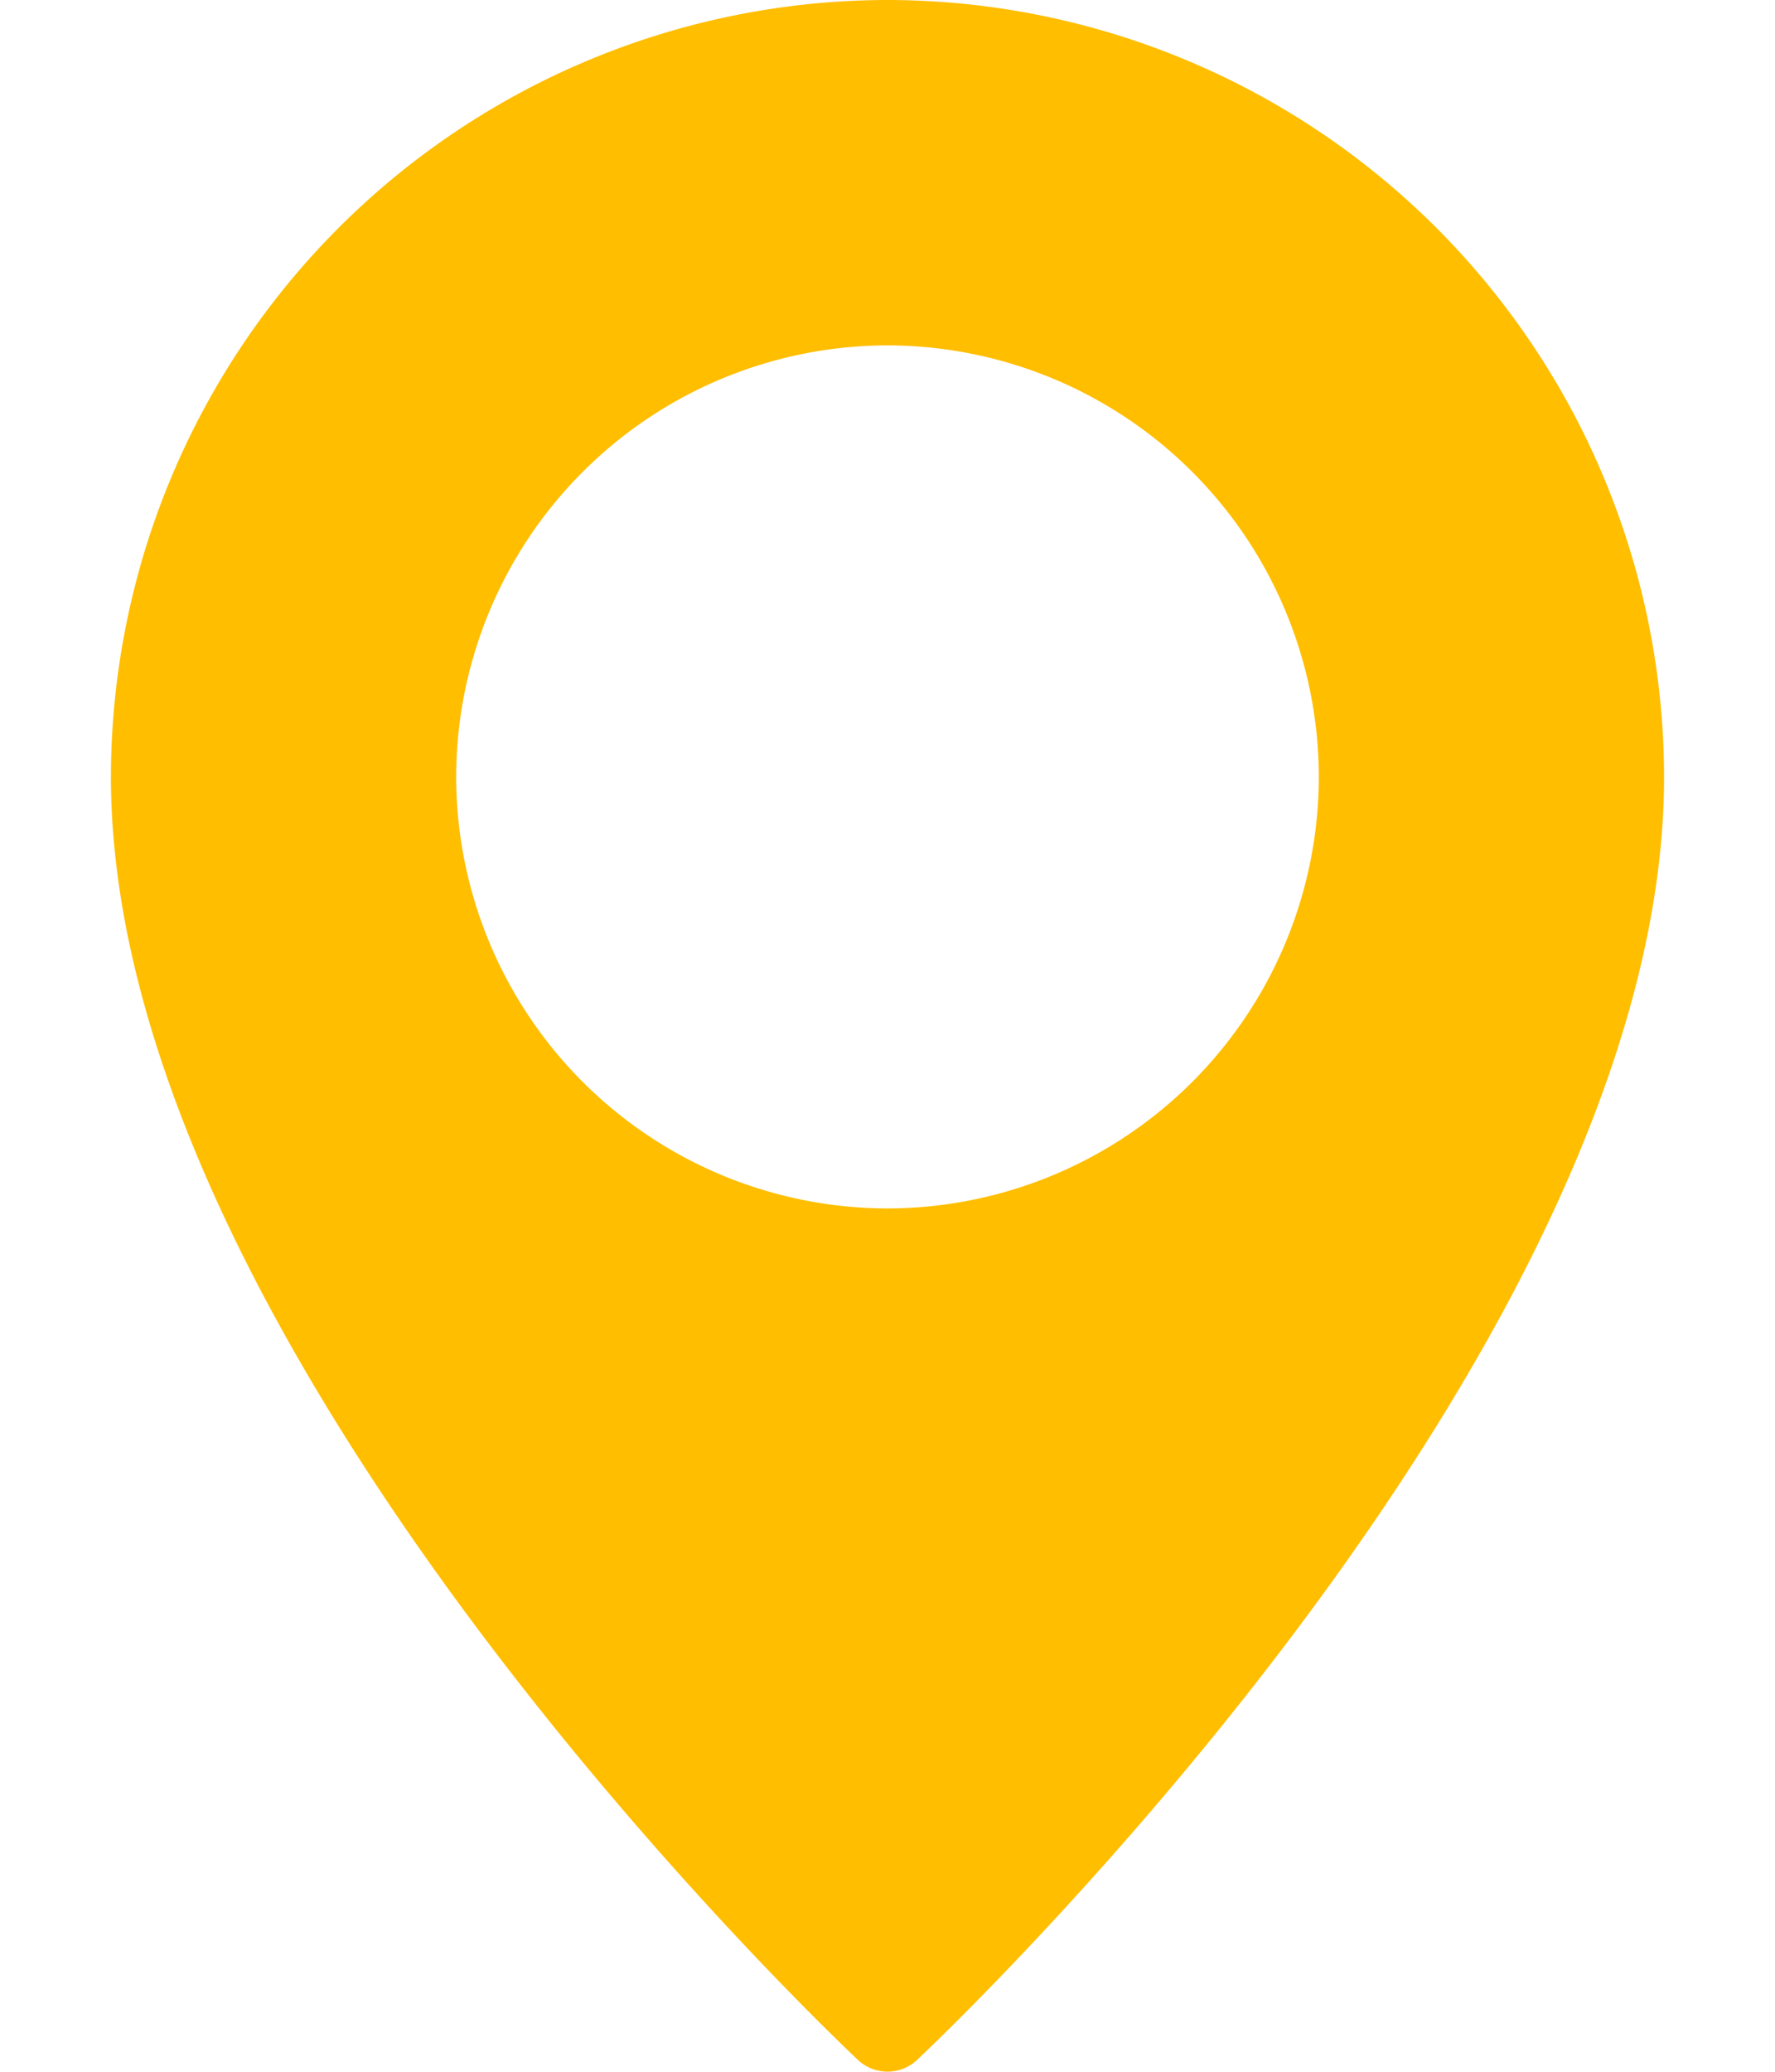 <svg width="6" height="7" fill="none" xmlns="http://www.w3.org/2000/svg"><path d="M3 0A2.628 2.628 0 00.375 2.625c0 1.937 2.422 4.238 2.525 4.335a.146.146 0 00.2 0c.103-.097 2.525-2.398 2.525-4.335A2.628 2.628 0 003 0zm0 4.083a1.46 1.46 0 01-1.458-1.458A1.46 1.46 0 013 1.167a1.46 1.46 0 011.458 1.458A1.46 1.46 0 013 4.083z" fill="#FFBE00"/></svg>